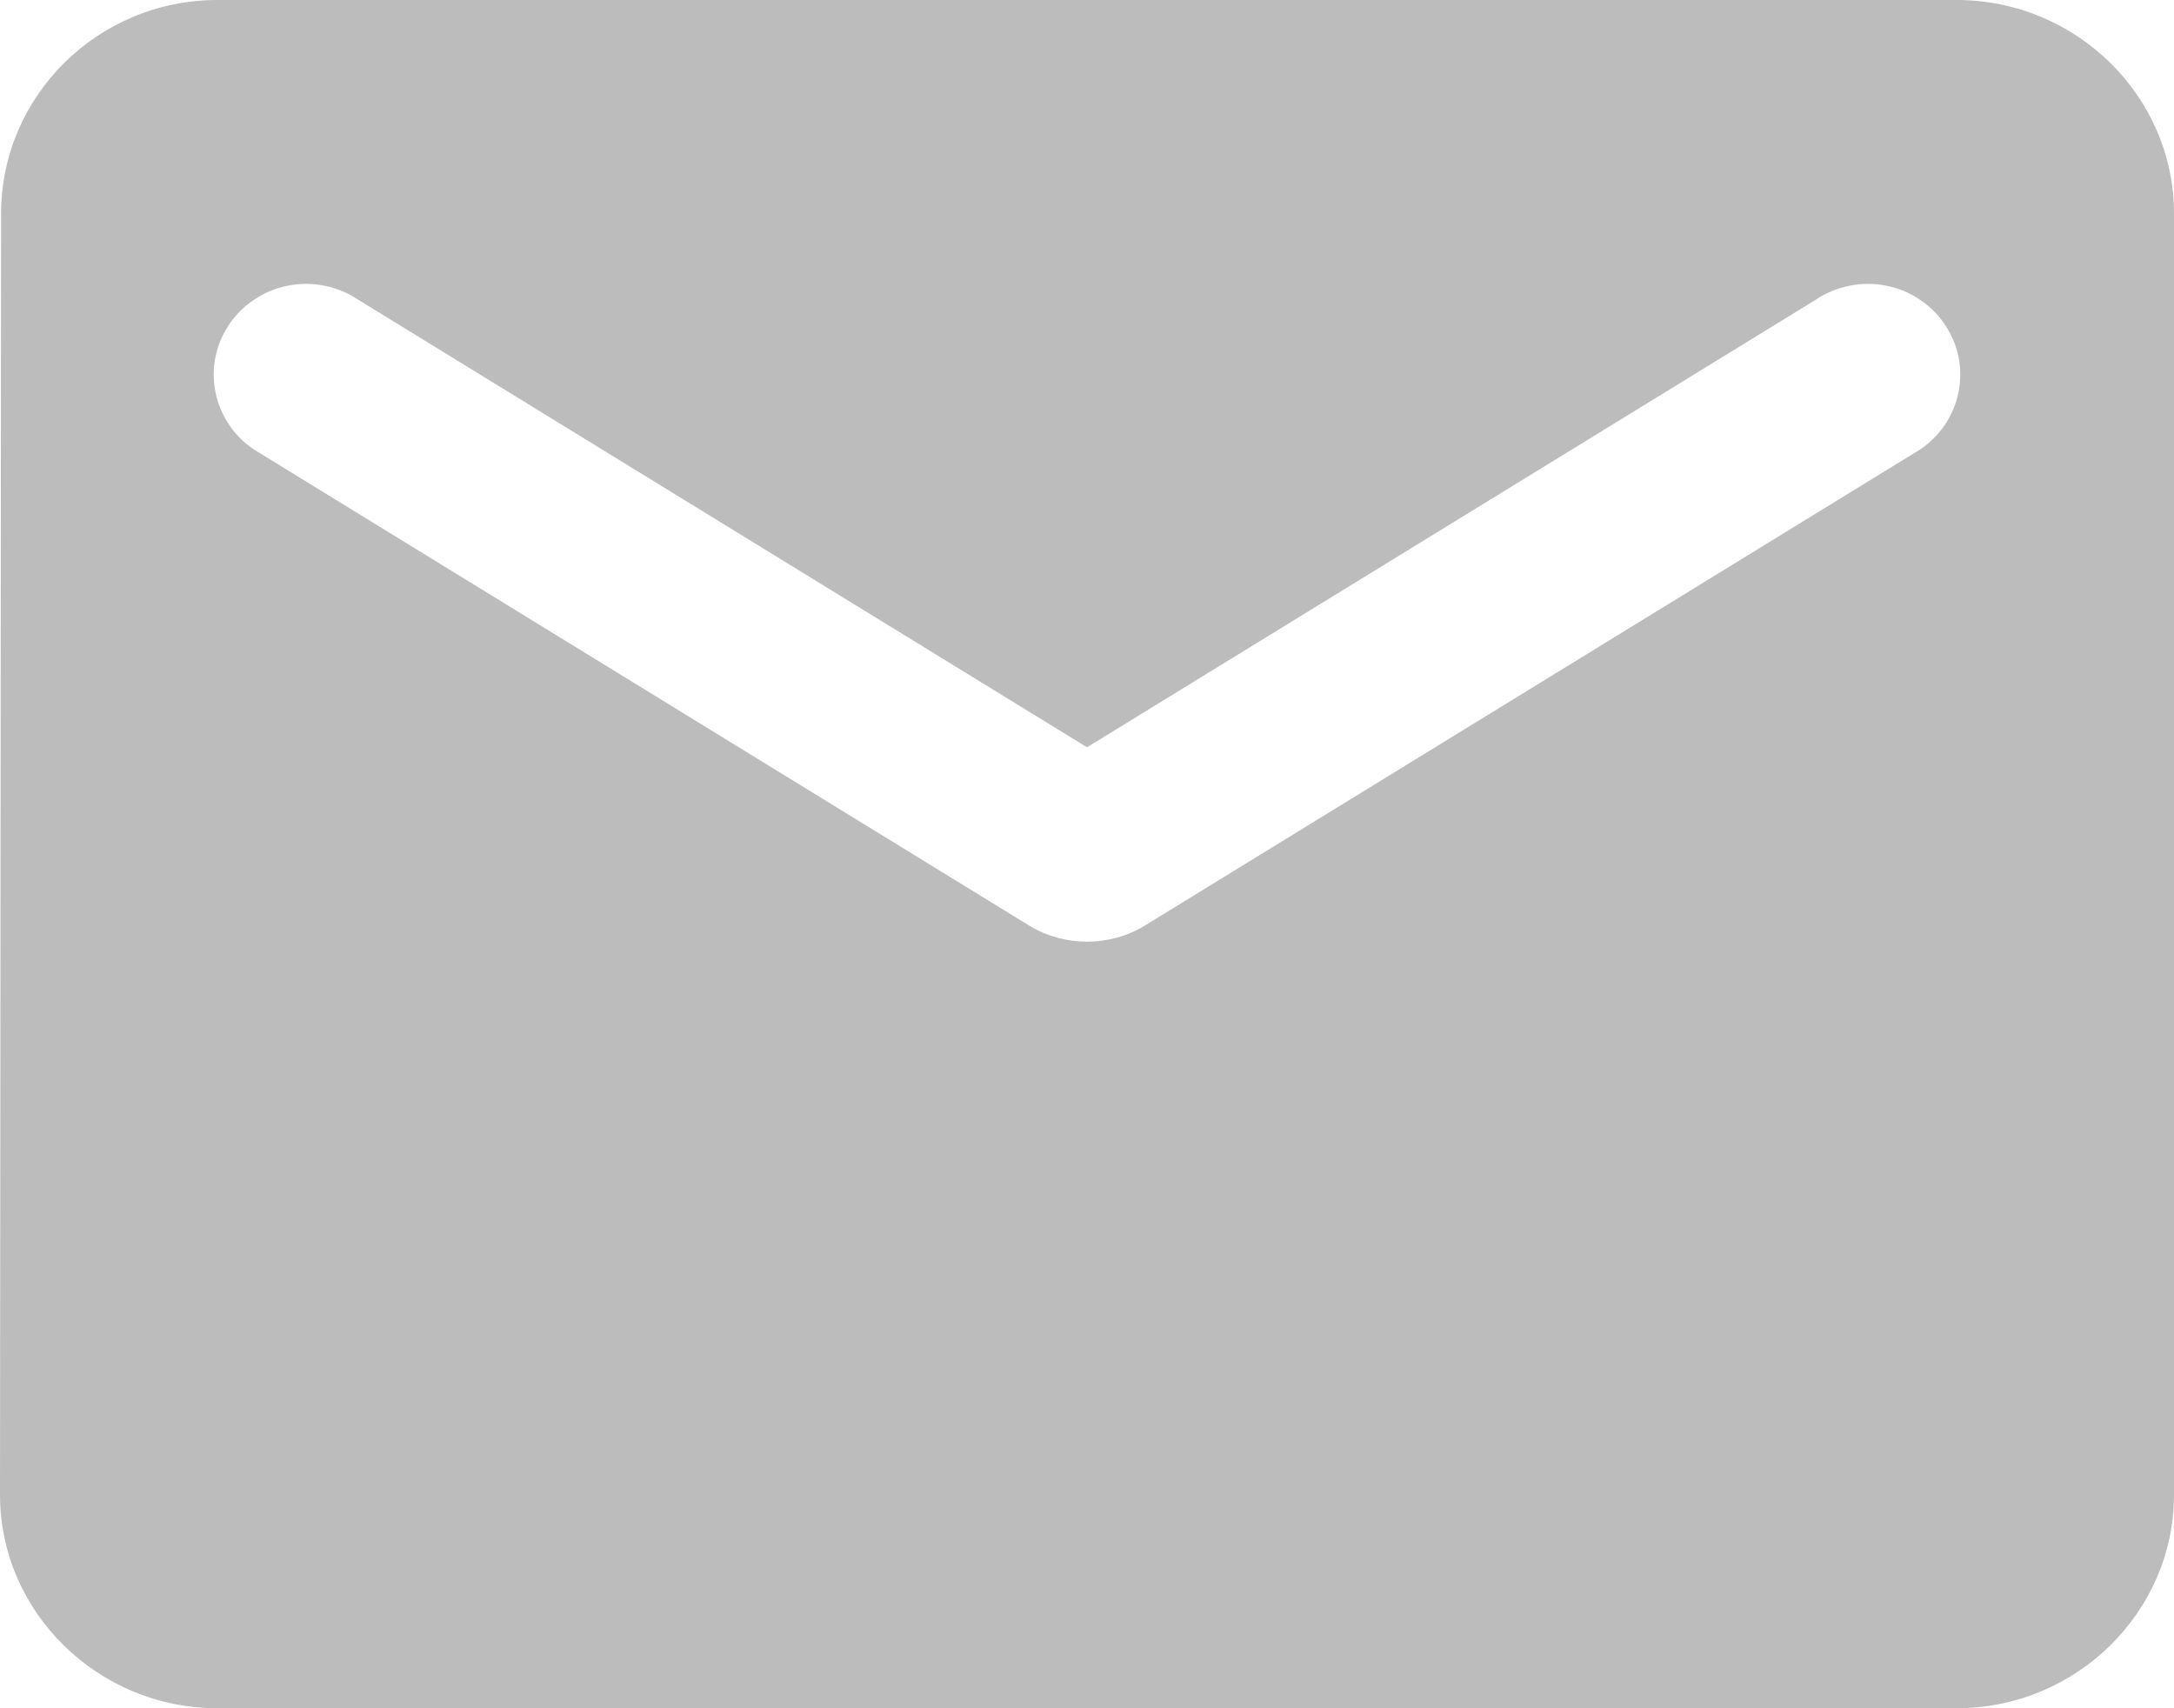 <svg width="14" height="11" viewBox="0 0 14 11" fill="none" xmlns="http://www.w3.org/2000/svg">
<path d="M12.6 0H1.4C0.63 0 0.007 0.619 0.007 1.375L0 9.625C0 10.381 0.63 11 1.4 11H12.6C13.37 11 14 10.381 14 9.625V1.375C14 0.619 13.37 0 12.6 0ZM12.32 2.922L7.371 5.961C7.147 6.098 6.853 6.098 6.629 5.961L1.68 2.922C1.61 2.883 1.548 2.831 1.499 2.768C1.45 2.705 1.415 2.634 1.395 2.557C1.375 2.48 1.371 2.401 1.383 2.323C1.396 2.244 1.424 2.17 1.467 2.103C1.509 2.036 1.565 1.978 1.632 1.933C1.698 1.887 1.772 1.856 1.851 1.84C1.93 1.824 2.011 1.824 2.09 1.84C2.169 1.856 2.244 1.887 2.31 1.932L7 4.812L11.69 1.932C11.756 1.887 11.831 1.856 11.91 1.84C11.989 1.824 12.07 1.824 12.149 1.84C12.228 1.856 12.302 1.887 12.368 1.933C12.435 1.978 12.491 2.036 12.533 2.103C12.576 2.17 12.604 2.244 12.617 2.323C12.629 2.401 12.625 2.48 12.605 2.557C12.585 2.634 12.55 2.705 12.501 2.768C12.452 2.831 12.39 2.883 12.32 2.922Z" fill="#BCBCBC"/>
</svg>
